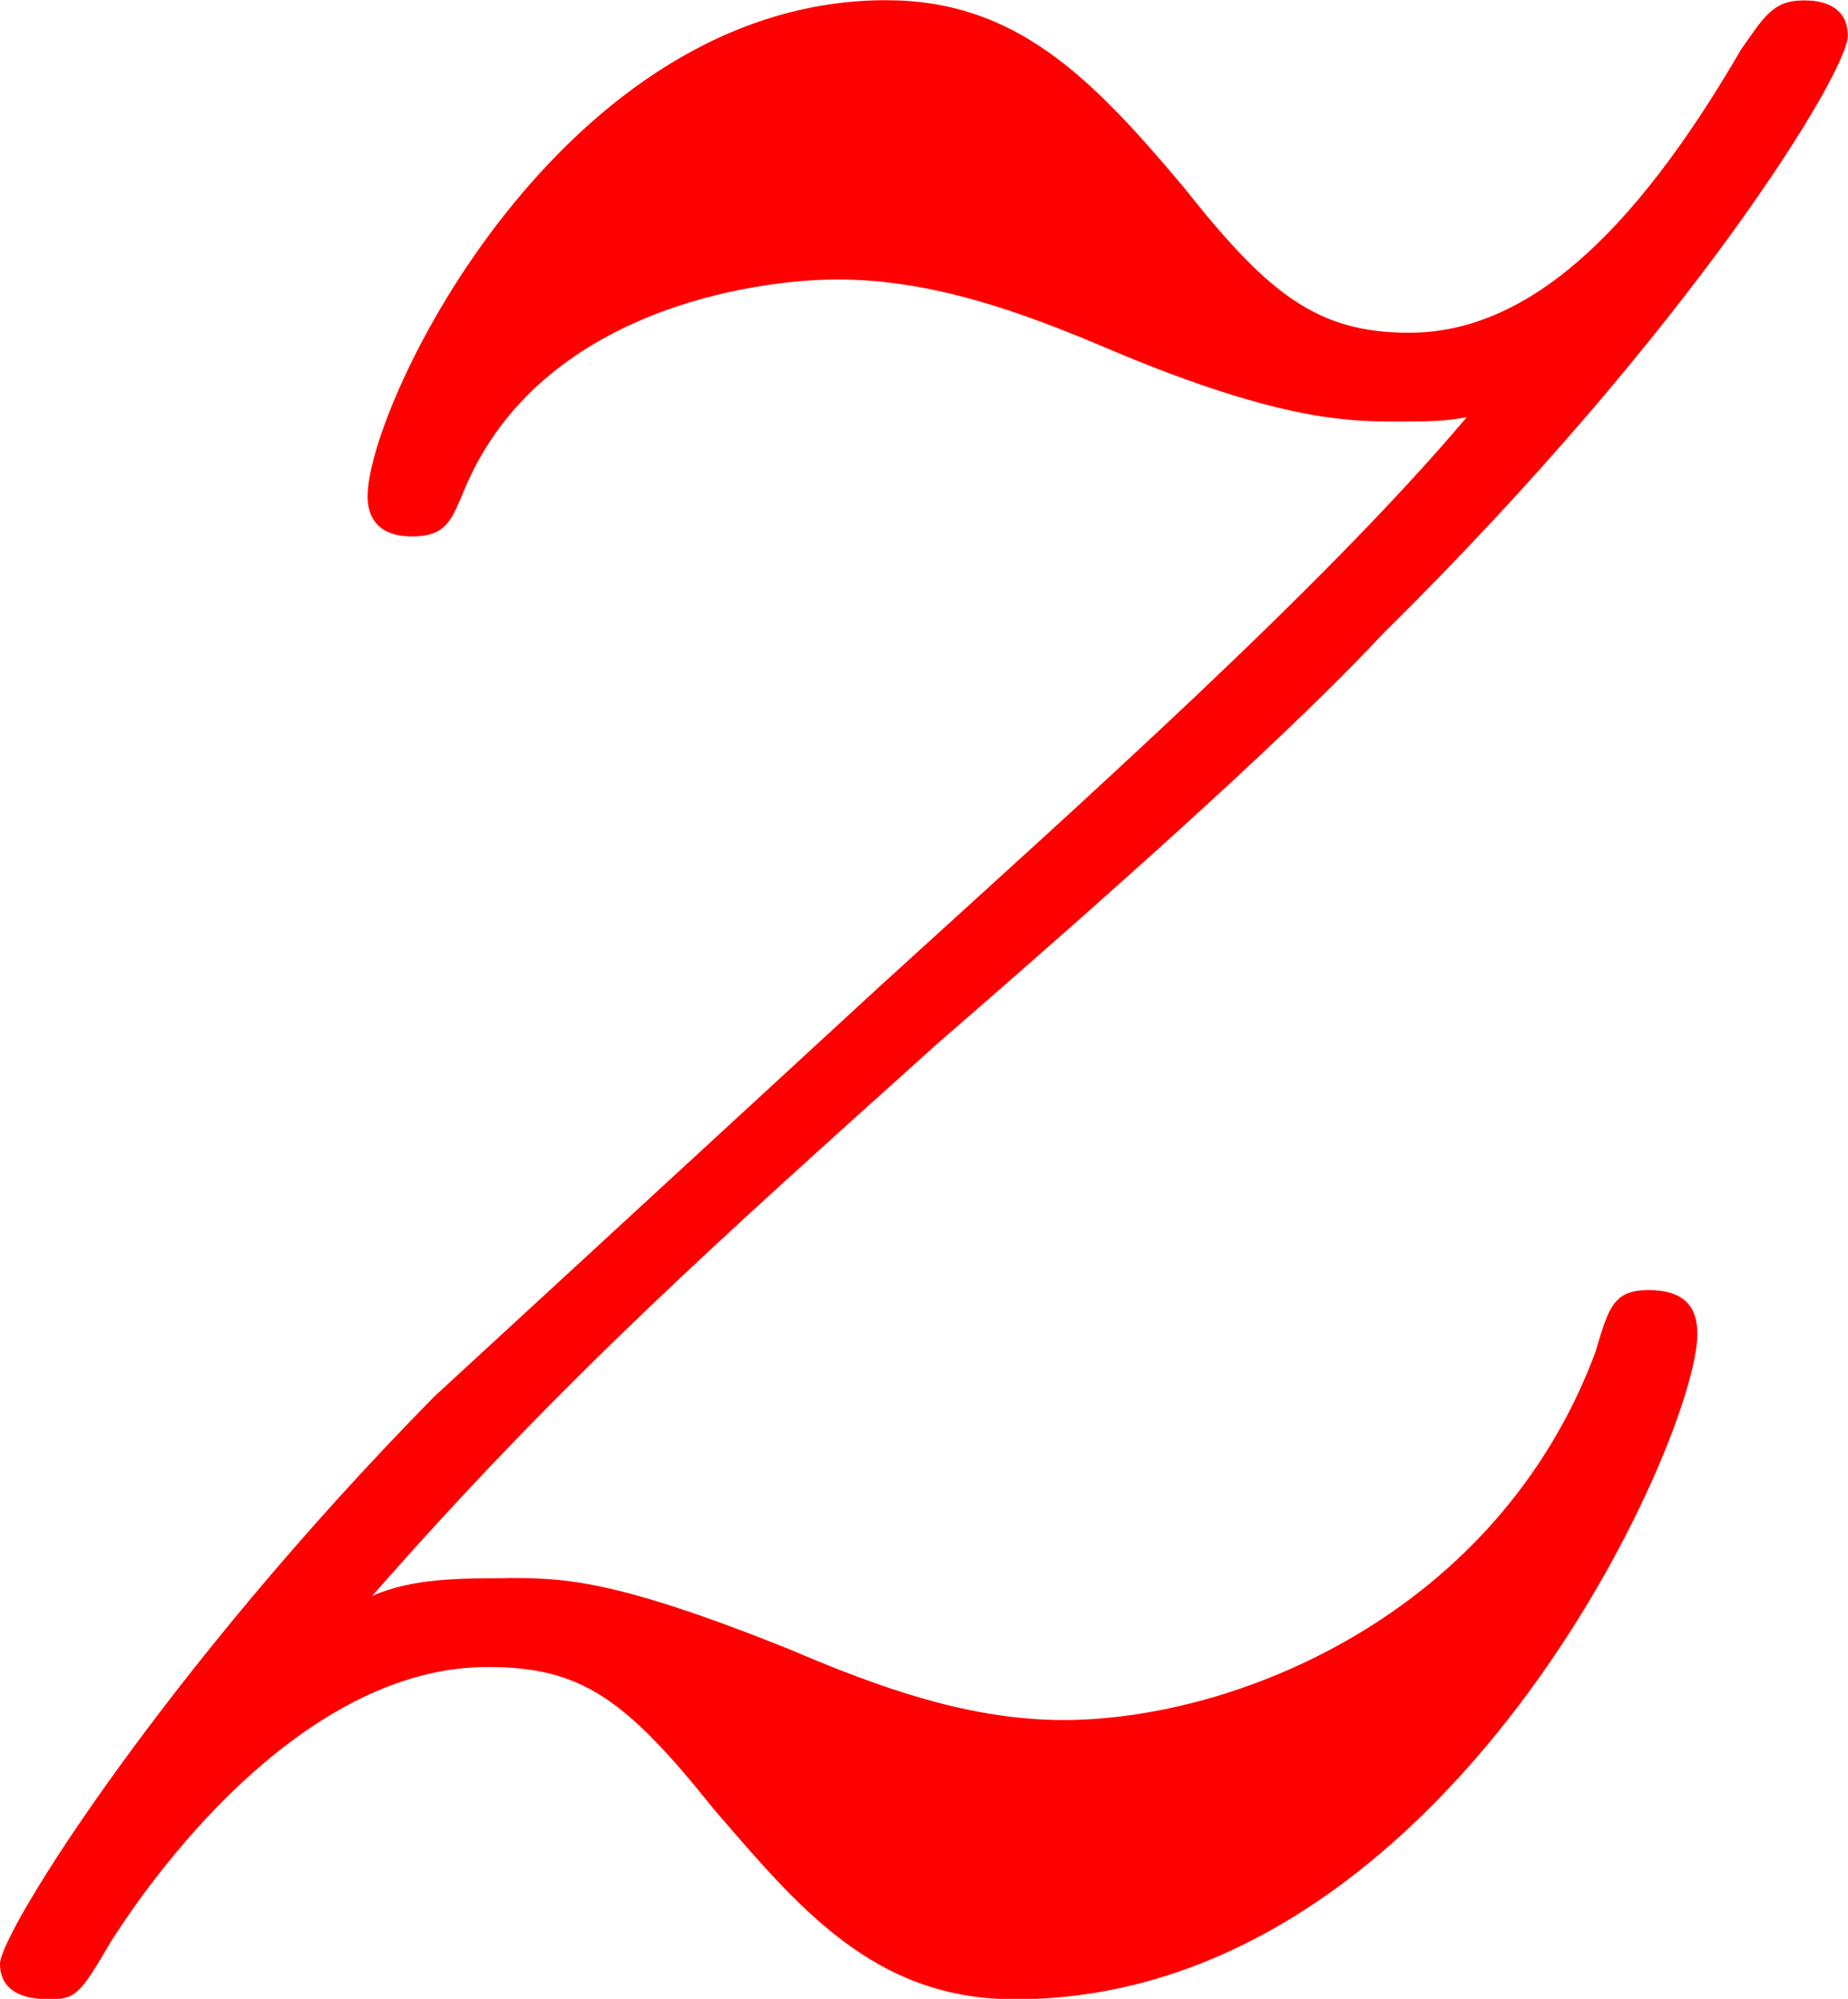 <svg version="1.1" xmlns="http://www.w3.org/2000/svg" xmlns:xlink="http://www.w3.org/1999/xlink" width="8.537" height="9.233" viewBox="0,0,8.537,9.233"><g transform="translate(-235.731,-175.383)"><g data-paper-data="{&quot;isPaintingLayer&quot;:true}" fill="#ff0000" fill-rule="nonzero" stroke="none" stroke-width="1" stroke-linecap="butt" stroke-linejoin="miter" stroke-miterlimit="10" stroke-dasharray="" stroke-dashoffset="0" style="mix-blend-mode: normal"><path d="M238.065,182.672c0.266,0 0.491,0 1.31,0.328c0.43,0.184 0.839,0.328 1.269,0.328c0.798,0 2.006,-0.491 2.457,-1.699c0.061,-0.205 0.082,-0.287 0.246,-0.287c0.205,0 0.225,0.123 0.225,0.205c0,0.471 -1.146,3.071 -3.153,3.071c-0.655,0 -1.003,-0.43 -1.392,-0.88c-0.409,-0.512 -0.614,-0.655 -1.044,-0.655c-0.757,0 -1.413,0.757 -1.74,1.269c-0.143,0.246 -0.164,0.266 -0.287,0.266c-0.123,0 -0.225,-0.041 -0.225,-0.164c0,-0.143 0.757,-1.351 2.006,-2.62l2.068,-1.904c0.921,-0.839 2.027,-1.822 2.702,-2.62c-0.102,0.02 -0.184,0.02 -0.328,0.02c-0.205,0 -0.532,0 -1.31,-0.328c-0.43,-0.184 -0.839,-0.328 -1.269,-0.328c-0.389,0 -1.372,0.143 -1.72,0.962c-0.061,0.143 -0.082,0.225 -0.246,0.225c-0.184,0 -0.205,-0.123 -0.205,-0.184c0,-0.43 0.901,-2.293 2.395,-2.293c0.594,0 0.942,0.348 1.372,0.86c0.389,0.491 0.614,0.676 1.044,0.676c0.532,0 1.024,-0.43 1.535,-1.31c0.102,-0.143 0.143,-0.225 0.287,-0.225c0.041,0 0.205,-0 0.205,0.164c0,0.164 -0.717,1.351 -2.15,2.764c-0.287,0.307 -0.819,0.819 -2.047,1.883c-1.024,0.921 -1.74,1.556 -2.62,2.559c0.184,-0.082 0.409,-0.082 0.614,-0.082z"/></g></g></svg>